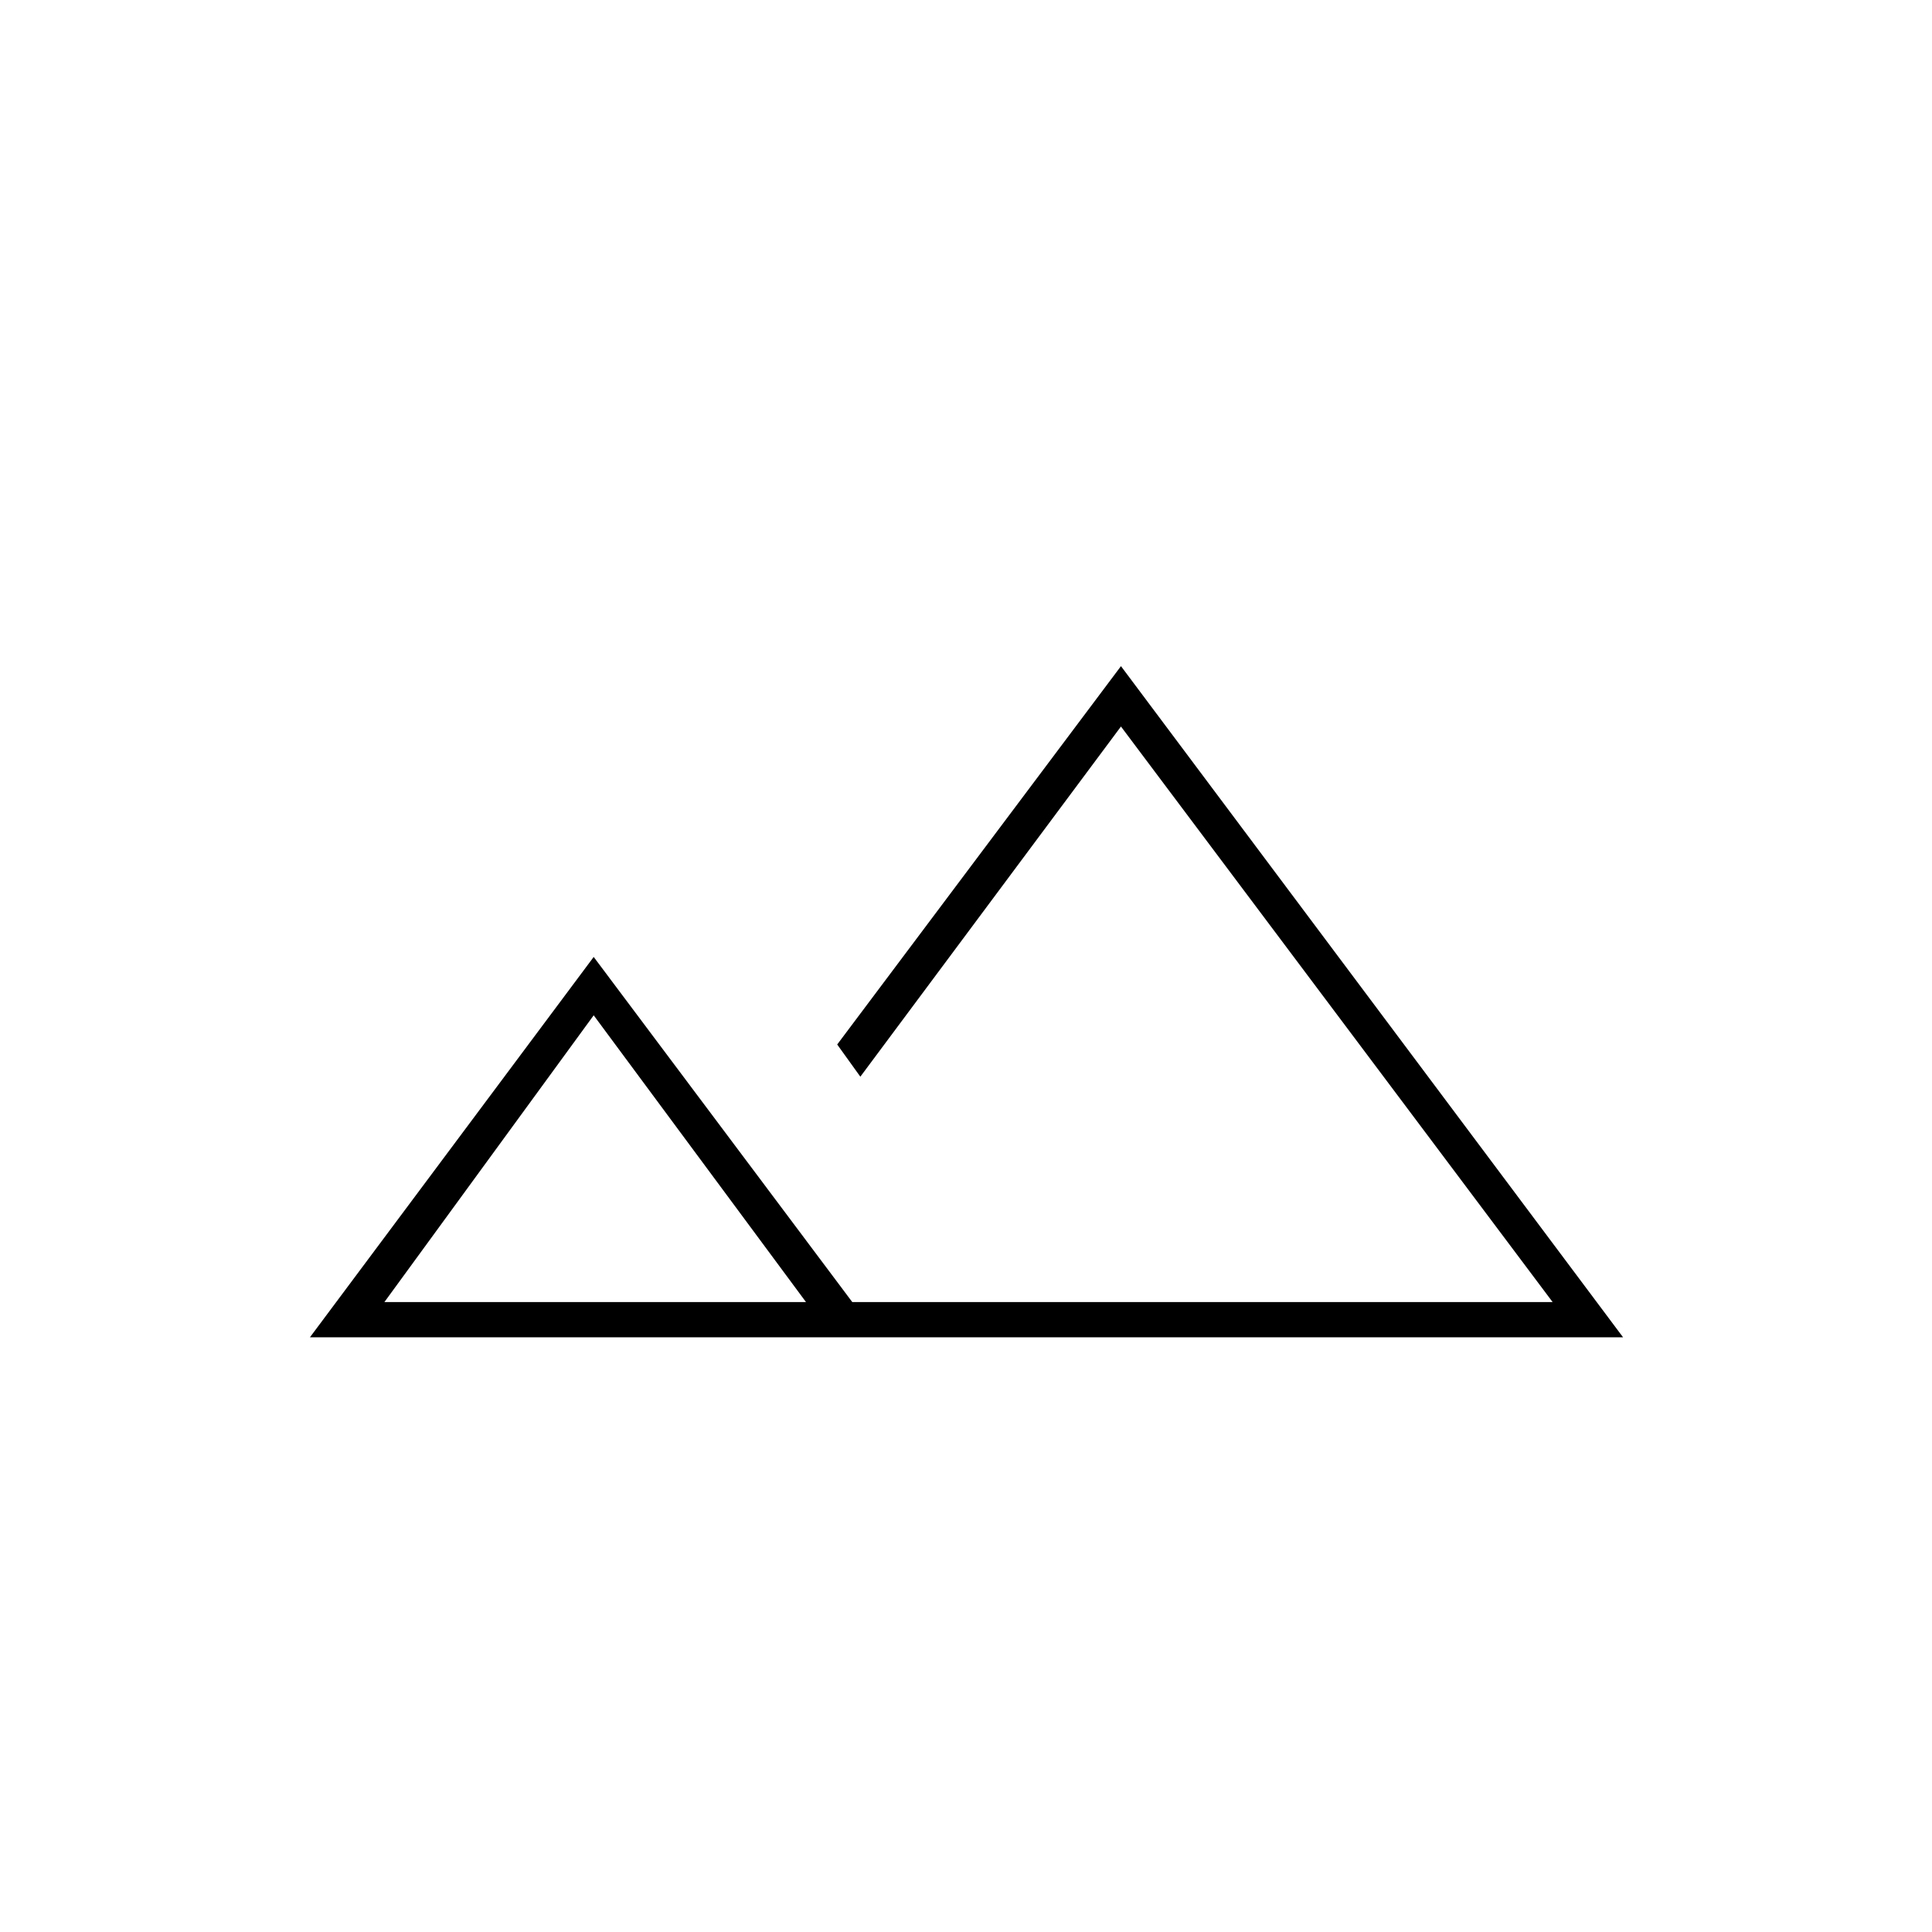 <svg xmlns="http://www.w3.org/2000/svg" height="20" viewBox="0 -960 960 960" width="20"><path d="m154-295.5 141-189L423.5-313h348L557-599 427.5-425 416-441l141-188 249.5 333.5H154ZM510.5-313ZM191-313h209.5L295-455.5 191-313Zm0 0h209.5H191Z"/></svg>